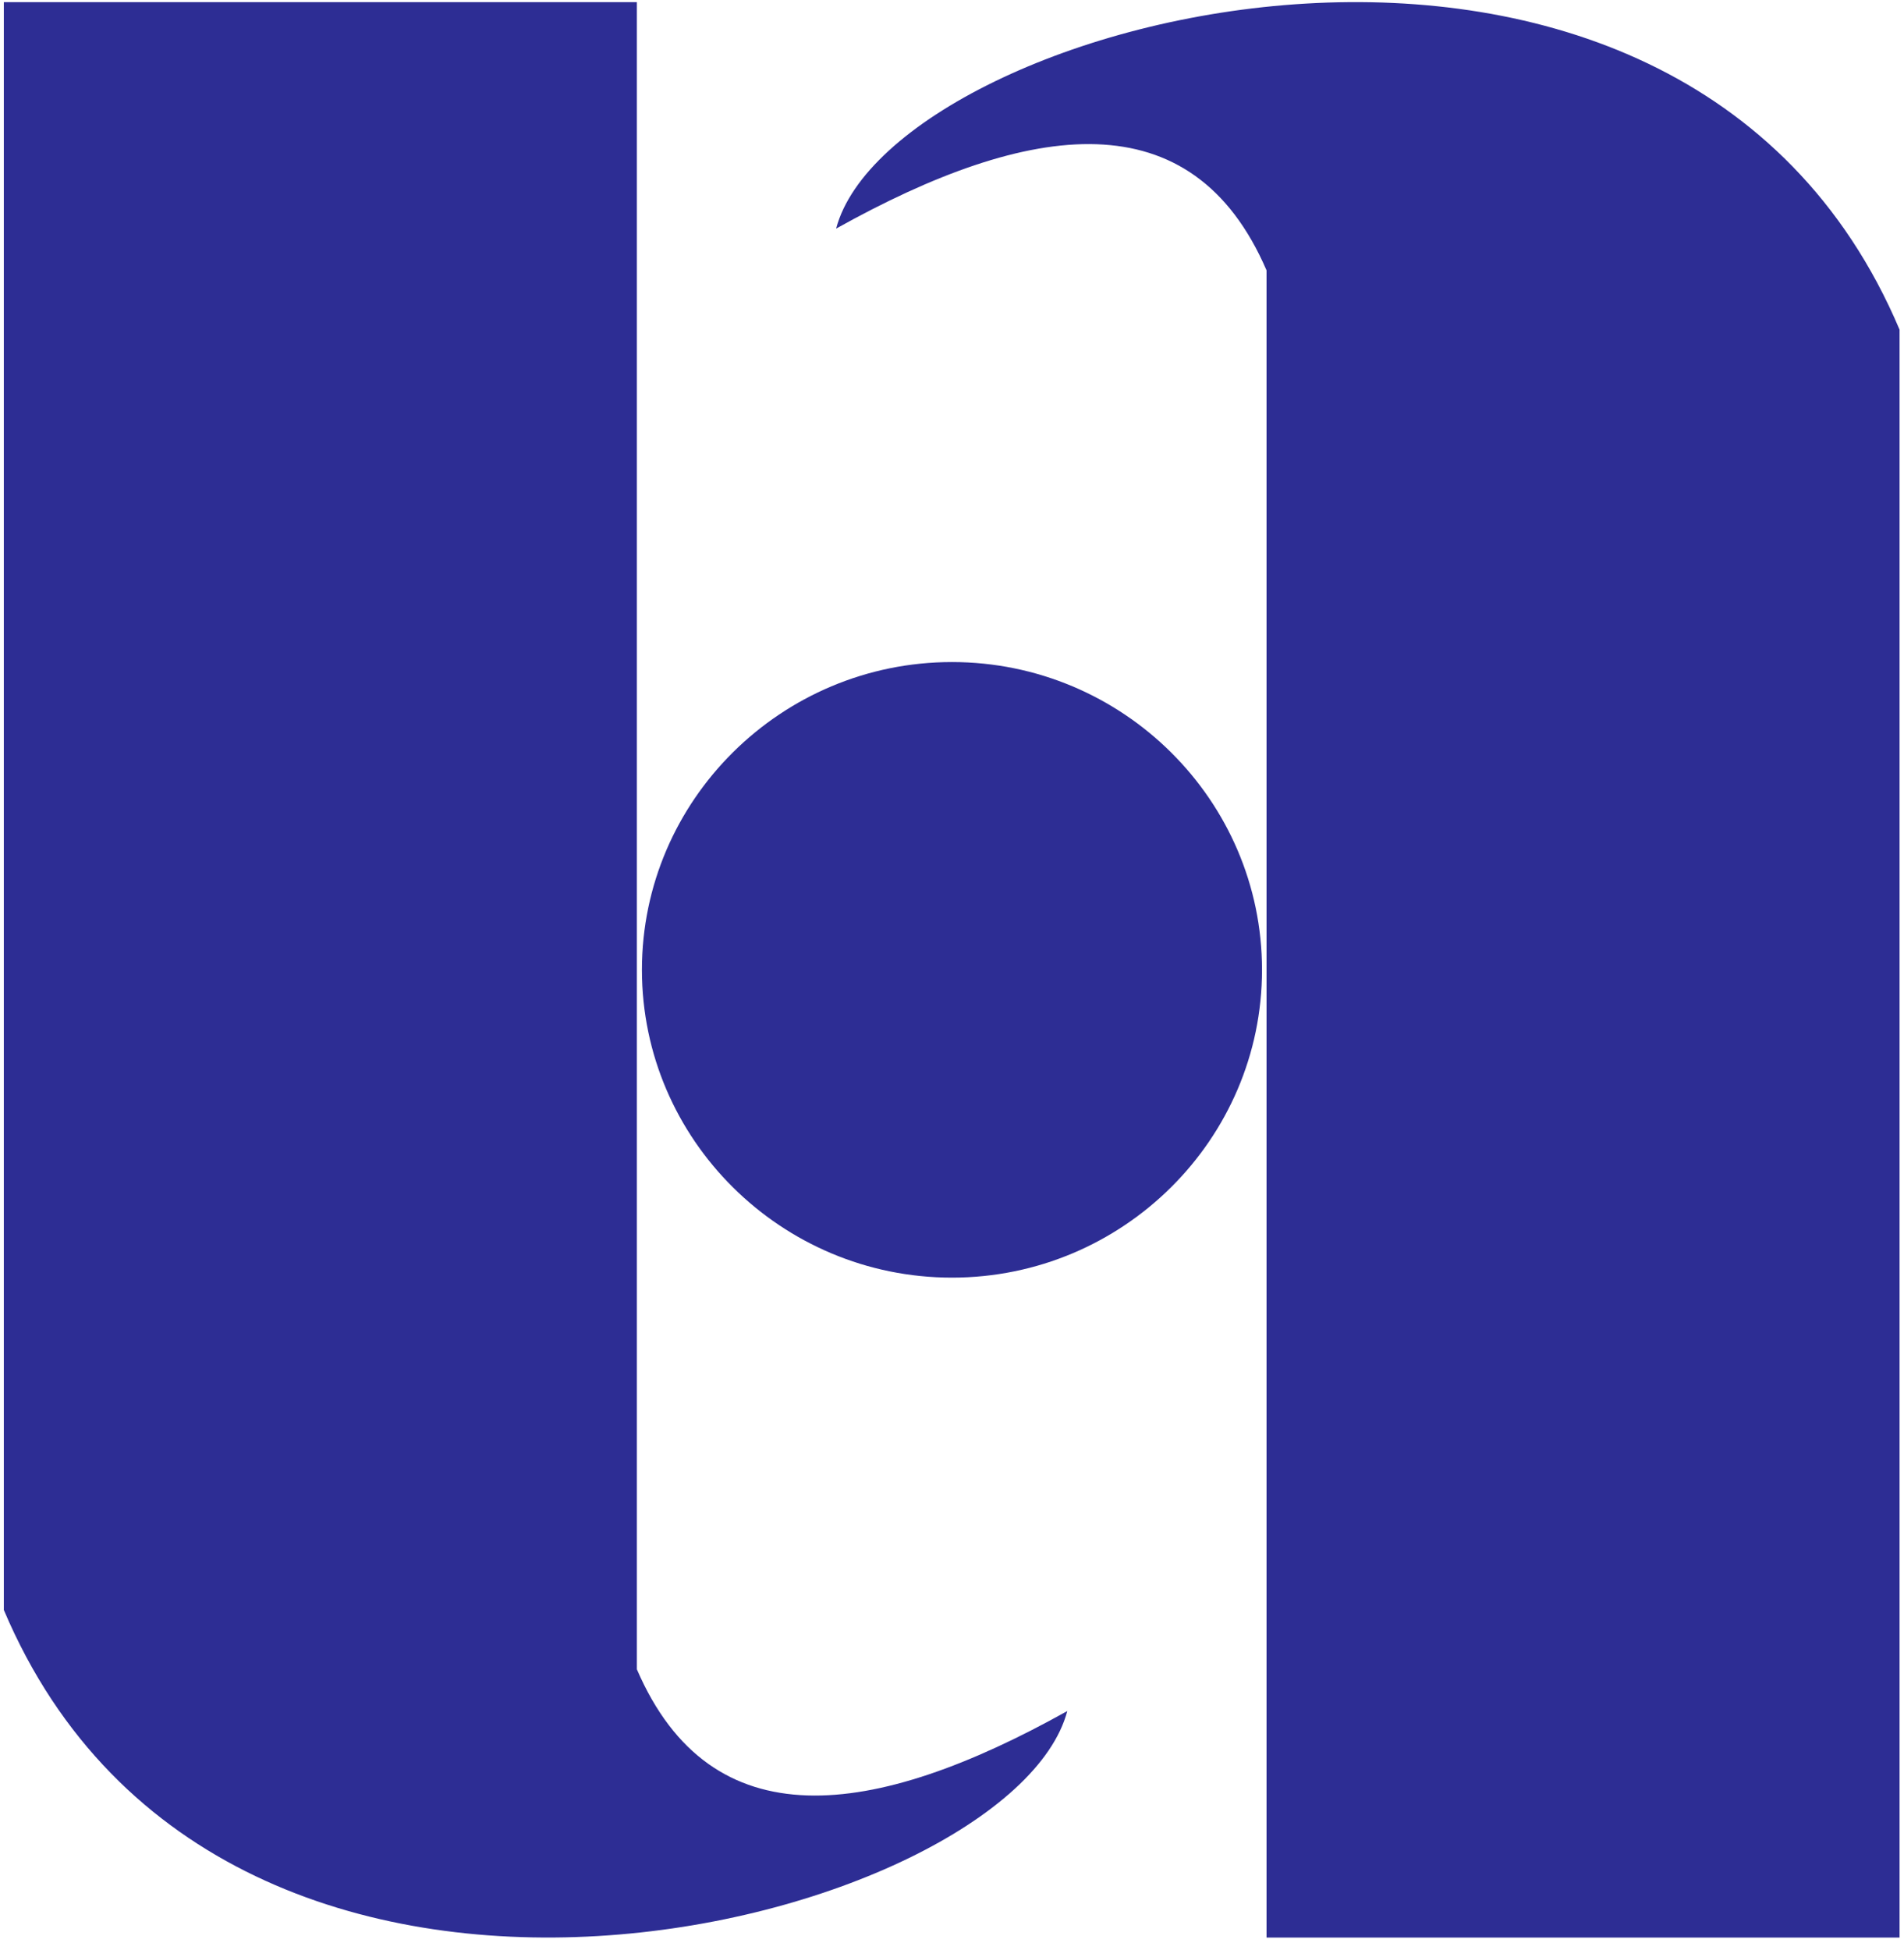 <svg xmlns="http://www.w3.org/2000/svg" width="125" height="128" viewBox="0 0 125 128">
  <path fill="#2D2D94" fill-rule="evenodd" d="M41.811,0.139 L41.811,109.574 C46.686,120.877 57.307,119.437 70.069,112.315 C66.383,126.234 14.784,139.995 0.252,105.681 L0.252,0.139 L41.811,0.139 Z M62.498,83.865 C51.287,83.865 42.143,74.789 42.143,63.661 C42.143,52.534 51.287,43.458 62.498,43.458 C73.71,43.458 82.853,52.534 82.853,63.661 C82.853,74.789 73.71,83.865 62.498,83.865 Z M83.15,127.182 L83.15,17.746 C78.275,6.444 67.654,7.884 54.892,15.006 C58.578,1.086 110.178,-12.674 124.709,21.64 L124.709,127.182 L83.15,127.182 Z"/>
</svg>
